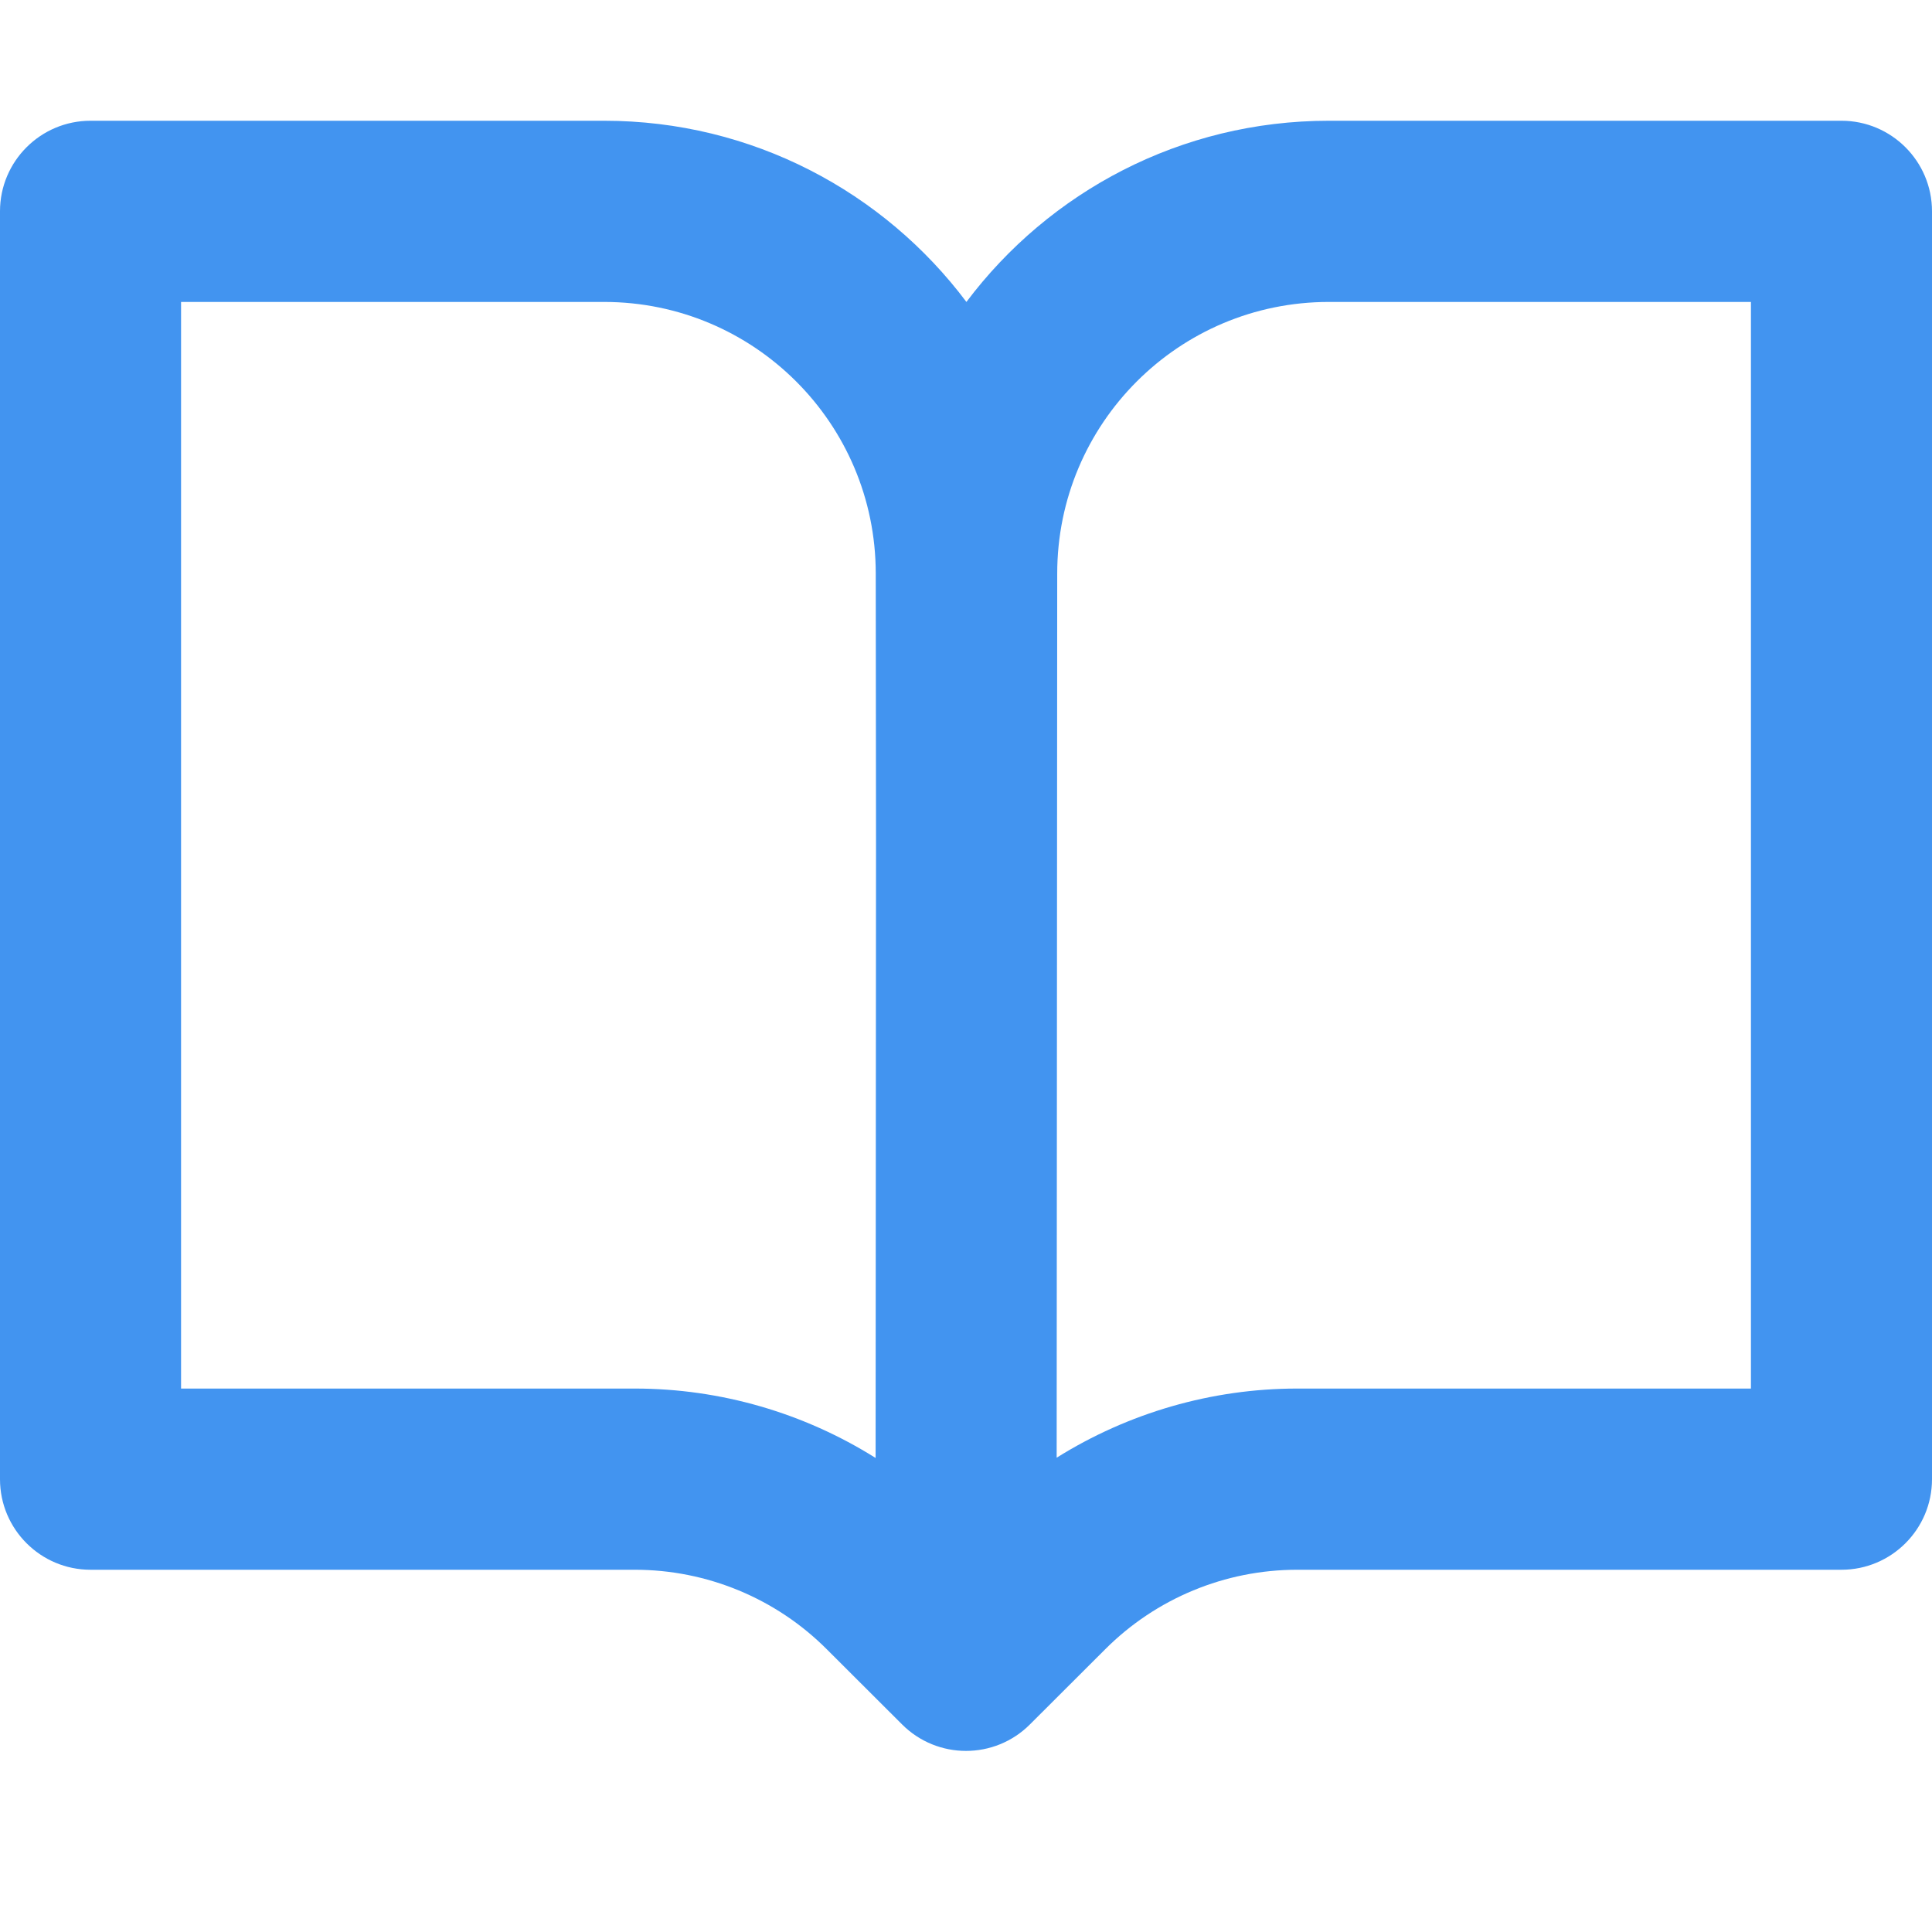 <svg xmlns="http://www.w3.org/2000/svg" width="14" height="14" viewBox="0 0 14 14" fill="none">
    <path fill-rule="evenodd" clip-rule="evenodd"
        d="M0 1.531C0 1.169 0.294 0.875 0.656 0.875H4.378C5.451 0.875 6.405 1.391 7.003 2.188C7.602 1.391 8.555 0.875 9.629 0.875H13.344C13.706 0.875 14 1.169 14 1.531V10.719C14 11.081 13.706 11.375 13.344 11.375H9.4C8.878 11.375 8.377 11.582 8.008 11.952L7.464 12.495C7.208 12.752 6.792 12.752 6.536 12.495L5.992 11.952C5.623 11.582 5.122 11.375 4.6 11.375H0.656C0.294 11.375 0 11.081 0 10.719V1.531ZM7.661 4.156C7.661 3.069 8.542 2.188 9.629 2.188H12.688V10.062H9.4C8.779 10.062 8.175 10.239 7.657 10.563L7.661 4.156ZM6.345 10.565L6.348 6.126L6.346 4.154C6.345 3.068 5.464 2.188 4.378 2.188H1.312V10.062H4.6C5.222 10.062 5.826 10.239 6.345 10.565Z"
        fill="#4294F0" />
</svg>